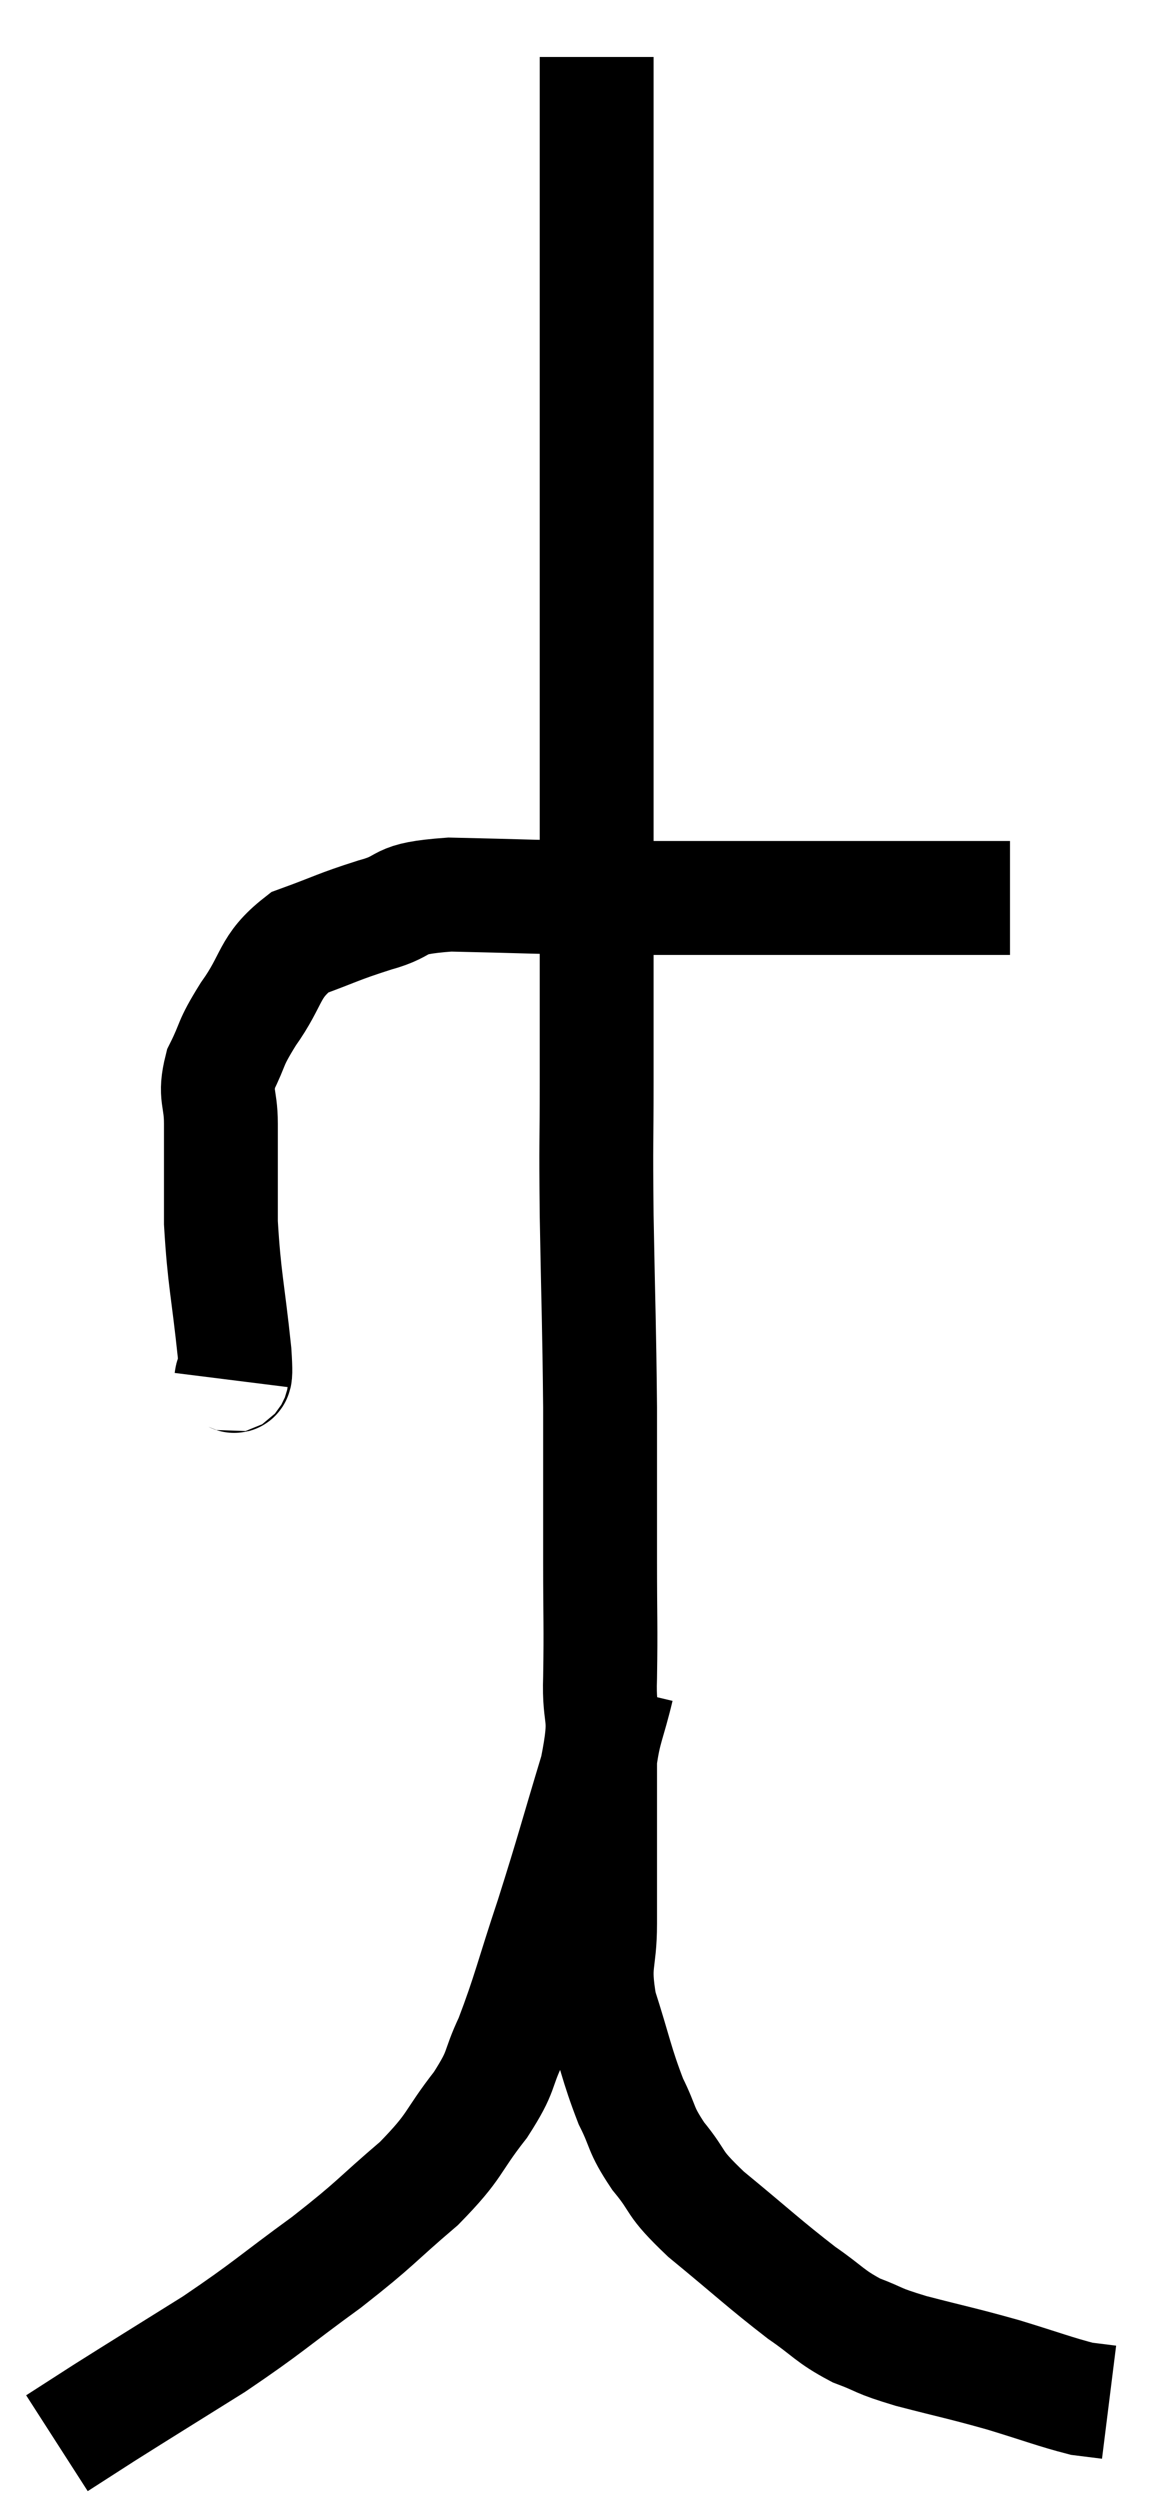 <svg xmlns="http://www.w3.org/2000/svg" viewBox="11 2.36 20.48 43.88" width="20.48" height="43.88"><path d="M 15.06 26.58 C 15.09 26.34, 15.165 26.79, 15.12 26.1 C 15 24.96, 14.94 24.825, 14.88 23.82 C 14.88 22.95, 14.88 22.755, 14.88 22.08 C 14.88 21.6, 14.76 21.6, 14.88 21.12 C 15.12 20.64, 15.015 20.715, 15.36 20.16 C 15.81 19.53, 15.705 19.335, 16.26 18.9 C 16.92 18.66, 16.92 18.63, 17.58 18.42 C 18.24 18.24, 17.88 18.135, 18.9 18.06 C 20.28 18.09, 20.355 18.105, 21.66 18.12 C 22.89 18.12, 22.89 18.12, 24.12 18.12 C 25.35 18.12, 25.545 18.12, 26.58 18.12 C 27.42 18.12, 27.765 18.12, 28.26 18.12 C 28.41 18.12, 28.44 18.12, 28.56 18.12 C 28.65 18.12, 28.695 18.12, 28.74 18.12 L 28.74 18.12" fill="none" stroke="black" stroke-width="2"></path><path d="M 21.48 3.36 C 21.48 3.93, 21.48 3.495, 21.48 4.5 C 21.48 5.94, 21.48 6.045, 21.48 7.38 C 21.48 8.61, 21.48 8.52, 21.48 9.84 C 21.48 11.25, 21.48 11.475, 21.48 12.66 C 21.48 13.62, 21.48 13.425, 21.48 14.58 C 21.48 15.93, 21.48 15.93, 21.48 17.28 C 21.48 18.63, 21.48 18.96, 21.48 19.98 C 21.48 20.67, 21.48 20.43, 21.48 21.36 C 21.48 22.53, 21.465 22.275, 21.48 23.7 C 21.51 25.38, 21.525 25.545, 21.54 27.06 C 21.54 28.41, 21.54 28.575, 21.54 29.76 C 21.54 30.78, 21.555 30.885, 21.54 31.8 C 21.51 32.61, 21.69 32.37, 21.48 33.42 C 21.09 34.71, 21.075 34.815, 20.7 36 C 20.34 37.08, 20.295 37.335, 19.98 38.16 C 19.71 38.73, 19.845 38.67, 19.44 39.3 C 18.9 39.99, 19.035 39.99, 18.36 40.68 C 17.55 41.37, 17.64 41.355, 16.74 42.06 C 15.75 42.78, 15.735 42.84, 14.76 43.5 C 13.8 44.1, 13.53 44.265, 12.84 44.7 C 12.42 44.97, 12.21 45.105, 12 45.24 C 12 45.24, 12 45.24, 12 45.24 L 12 45.24" fill="none" stroke="black" stroke-width="2"></path><path d="M 21.84 31.98 C 21.69 32.61, 21.615 32.685, 21.54 33.24 C 21.54 33.72, 21.54 33.48, 21.54 34.2 C 21.54 35.16, 21.54 35.28, 21.54 36.12 C 21.54 36.84, 21.405 36.78, 21.54 37.56 C 21.81 38.4, 21.825 38.58, 22.08 39.24 C 22.32 39.72, 22.23 39.705, 22.56 40.2 C 22.98 40.71, 22.77 40.62, 23.4 41.22 C 24.24 41.91, 24.42 42.09, 25.08 42.6 C 25.56 42.93, 25.56 43.005, 26.04 43.26 C 26.52 43.44, 26.355 43.425, 27 43.62 C 27.81 43.83, 27.87 43.83, 28.62 44.04 C 29.31 44.25, 29.535 44.34, 30 44.46 C 30.24 44.49, 30.36 44.505, 30.48 44.52 L 30.48 44.52" fill="none" stroke="black" stroke-width="2"></path></svg>